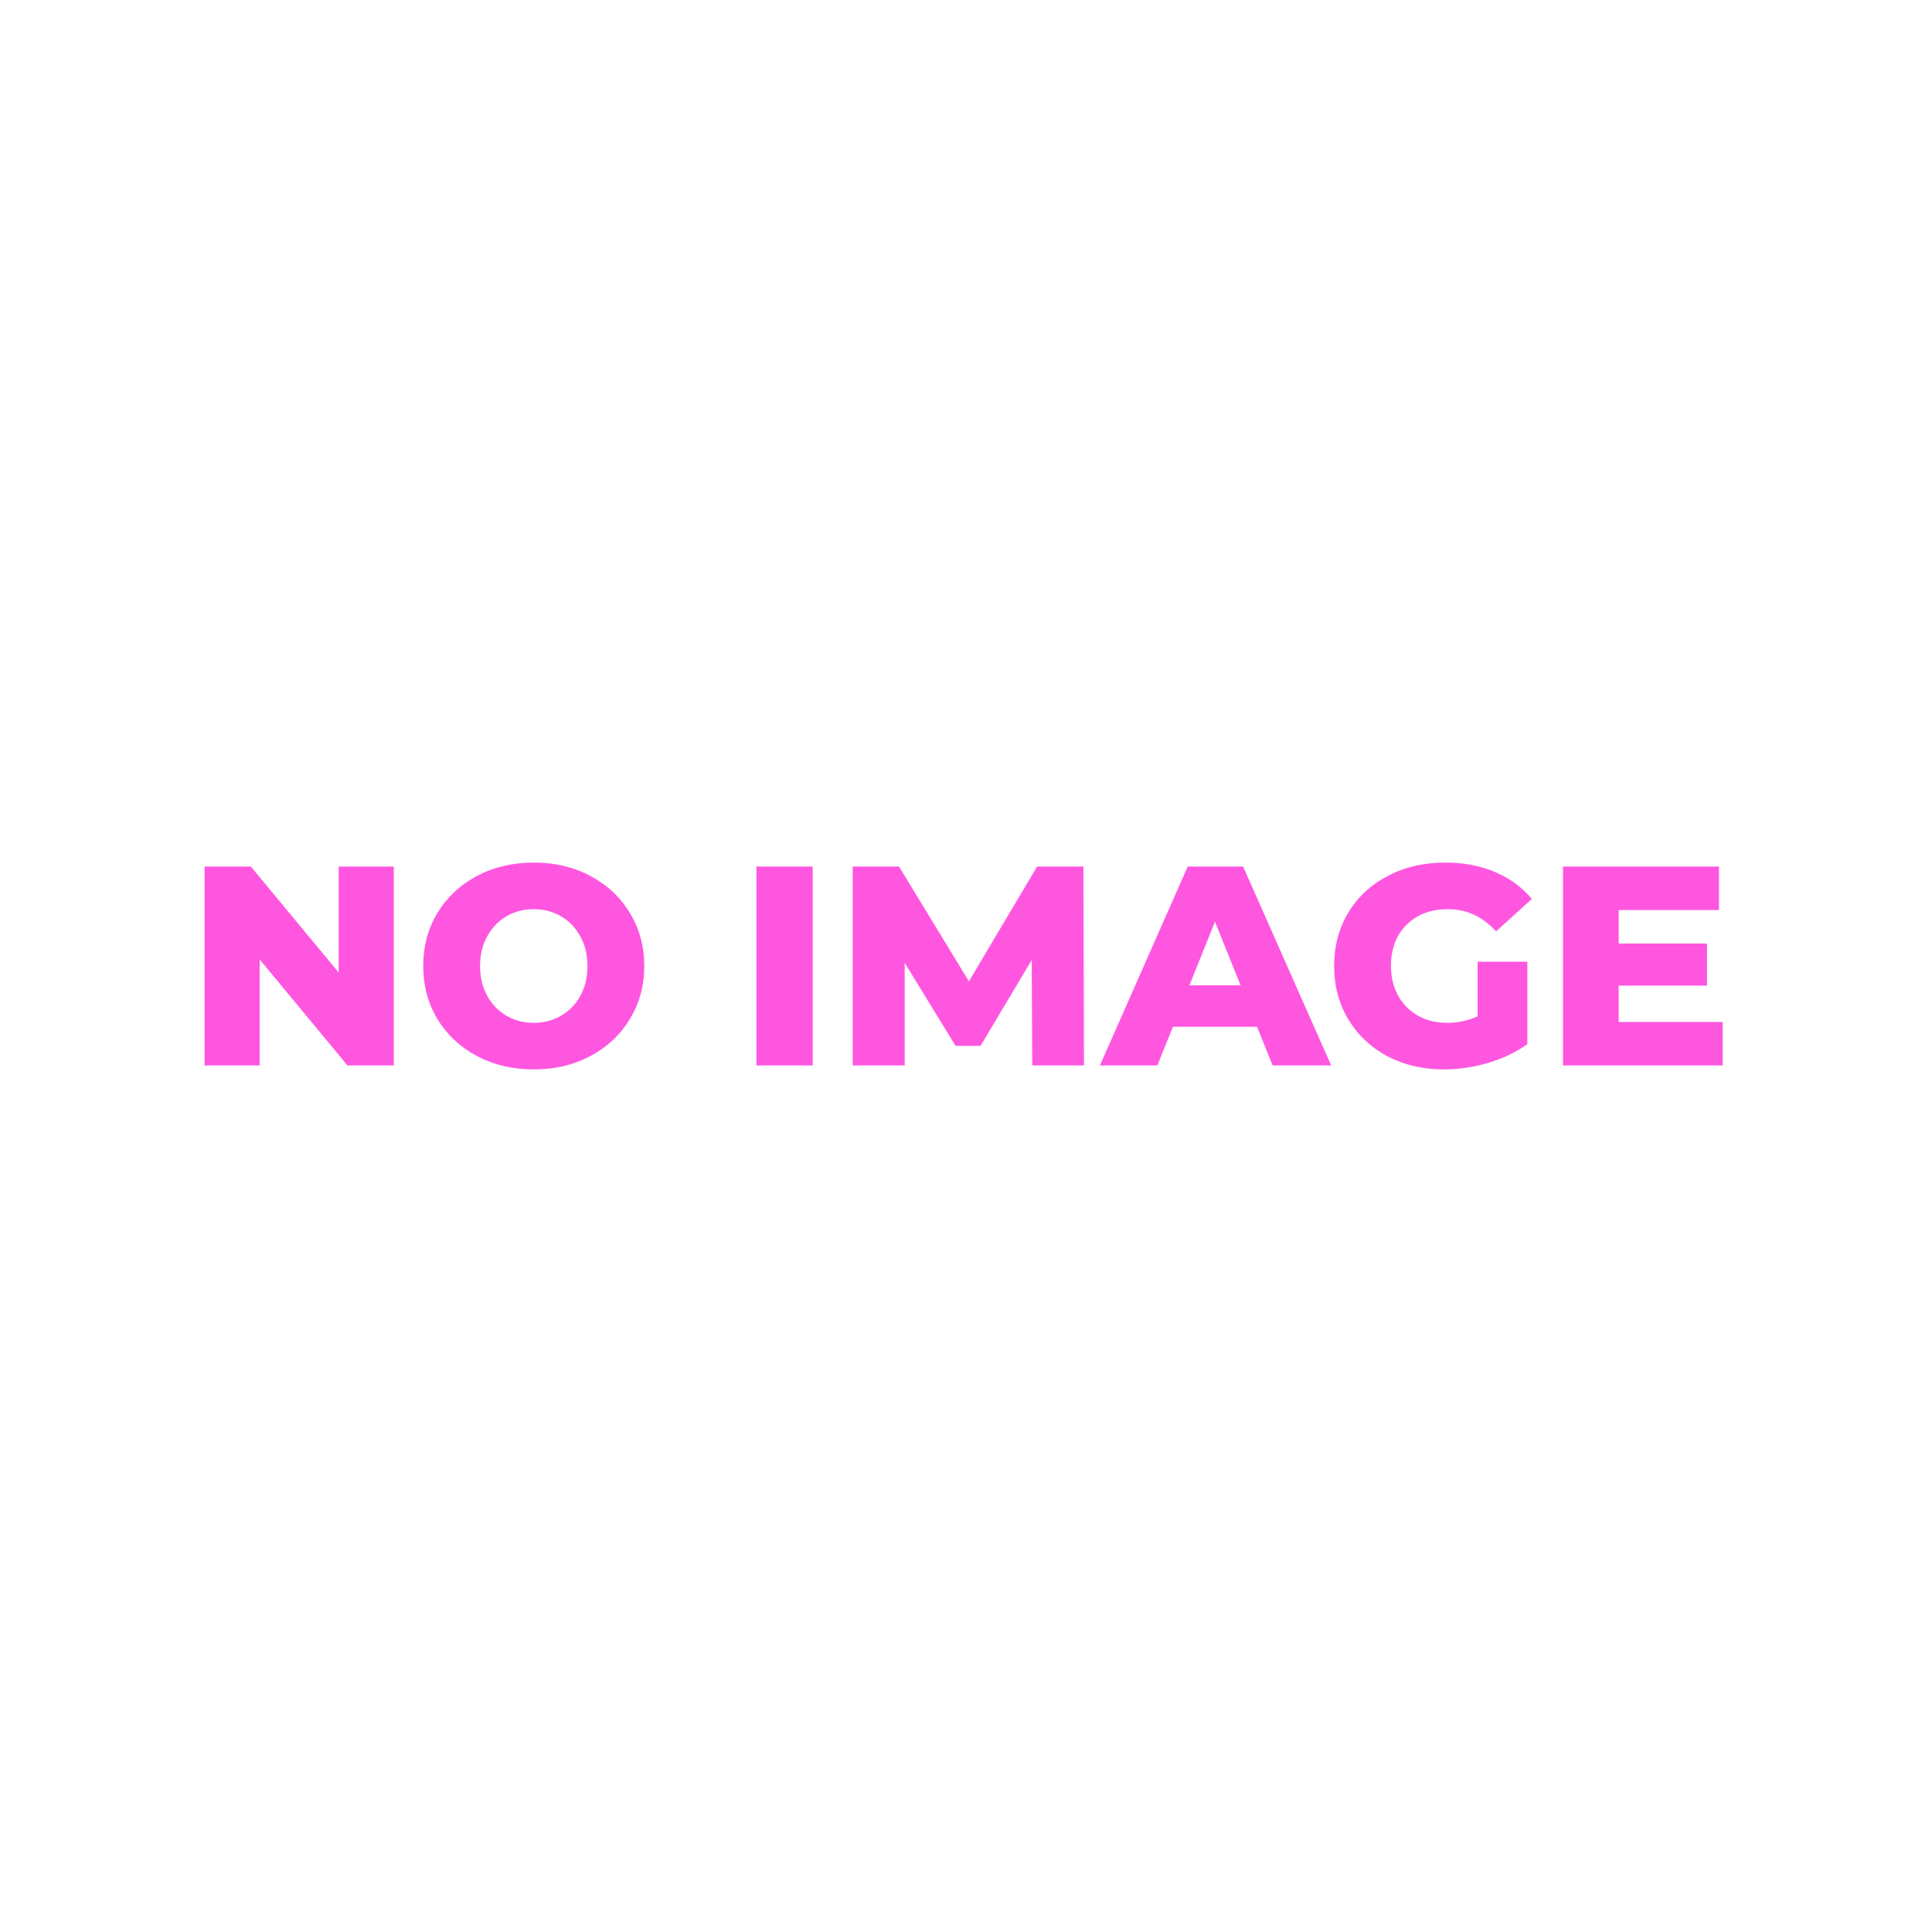 <svg width="136" height="136" viewBox="0 0 136 136" fill="none" xmlns="http://www.w3.org/2000/svg">
<path d="M27.72 61V75H24.46L18.28 67.54V75H14.4V61H17.66L23.84 68.46V61H27.72ZM37.573 75.28C36.093 75.28 34.76 74.967 33.573 74.34C32.4 73.713 31.473 72.847 30.793 71.74C30.127 70.633 29.793 69.387 29.793 68C29.793 66.613 30.127 65.367 30.793 64.26C31.473 63.153 32.4 62.287 33.573 61.66C34.76 61.033 36.093 60.72 37.573 60.72C39.053 60.72 40.38 61.033 41.553 61.66C42.74 62.287 43.667 63.153 44.333 64.26C45.013 65.367 45.353 66.613 45.353 68C45.353 69.387 45.013 70.633 44.333 71.74C43.667 72.847 42.74 73.713 41.553 74.34C40.38 74.967 39.053 75.28 37.573 75.28ZM37.573 72C38.28 72 38.92 71.833 39.493 71.5C40.067 71.167 40.52 70.7 40.853 70.1C41.187 69.487 41.353 68.787 41.353 68C41.353 67.213 41.187 66.52 40.853 65.92C40.52 65.307 40.067 64.833 39.493 64.5C38.92 64.167 38.28 64 37.573 64C36.867 64 36.227 64.167 35.653 64.5C35.08 64.833 34.627 65.307 34.293 65.92C33.96 66.52 33.793 67.213 33.793 68C33.793 68.787 33.96 69.487 34.293 70.1C34.627 70.7 35.08 71.167 35.653 71.5C36.227 71.833 36.867 72 37.573 72ZM53.248 61H57.208V75H53.248V61ZM72.665 75L72.625 67.58L69.025 73.62H67.265L63.685 67.78V75H60.025V61H63.285L68.205 69.08L73.005 61H76.265L76.305 75H72.665ZM88.487 72.28H82.567L81.467 75H77.427L83.607 61H87.507L93.707 75H89.587L88.487 72.28ZM87.327 69.36L85.527 64.88L83.727 69.36H87.327ZM104.014 67.7H107.514V73.5C106.714 74.073 105.794 74.513 104.754 74.82C103.714 75.127 102.674 75.28 101.634 75.28C100.168 75.28 98.848 74.973 97.674 74.36C96.501 73.733 95.581 72.867 94.914 71.76C94.248 70.653 93.914 69.4 93.914 68C93.914 66.6 94.248 65.347 94.914 64.24C95.581 63.133 96.508 62.273 97.694 61.66C98.881 61.033 100.221 60.72 101.714 60.72C103.021 60.72 104.194 60.94 105.234 61.38C106.274 61.82 107.141 62.453 107.834 63.28L105.314 65.56C104.368 64.52 103.234 64 101.914 64C100.714 64 99.748 64.367 99.014 65.1C98.281 65.82 97.914 66.787 97.914 68C97.914 68.773 98.081 69.467 98.414 70.08C98.748 70.68 99.214 71.153 99.814 71.5C100.414 71.833 101.101 72 101.874 72C102.634 72 103.348 71.847 104.014 71.54V67.7ZM121.265 71.94V75H110.025V61H121.005V64.06H113.945V66.42H120.165V69.38H113.945V71.94H121.265Z" fill="#FF56E0"/>
</svg>
